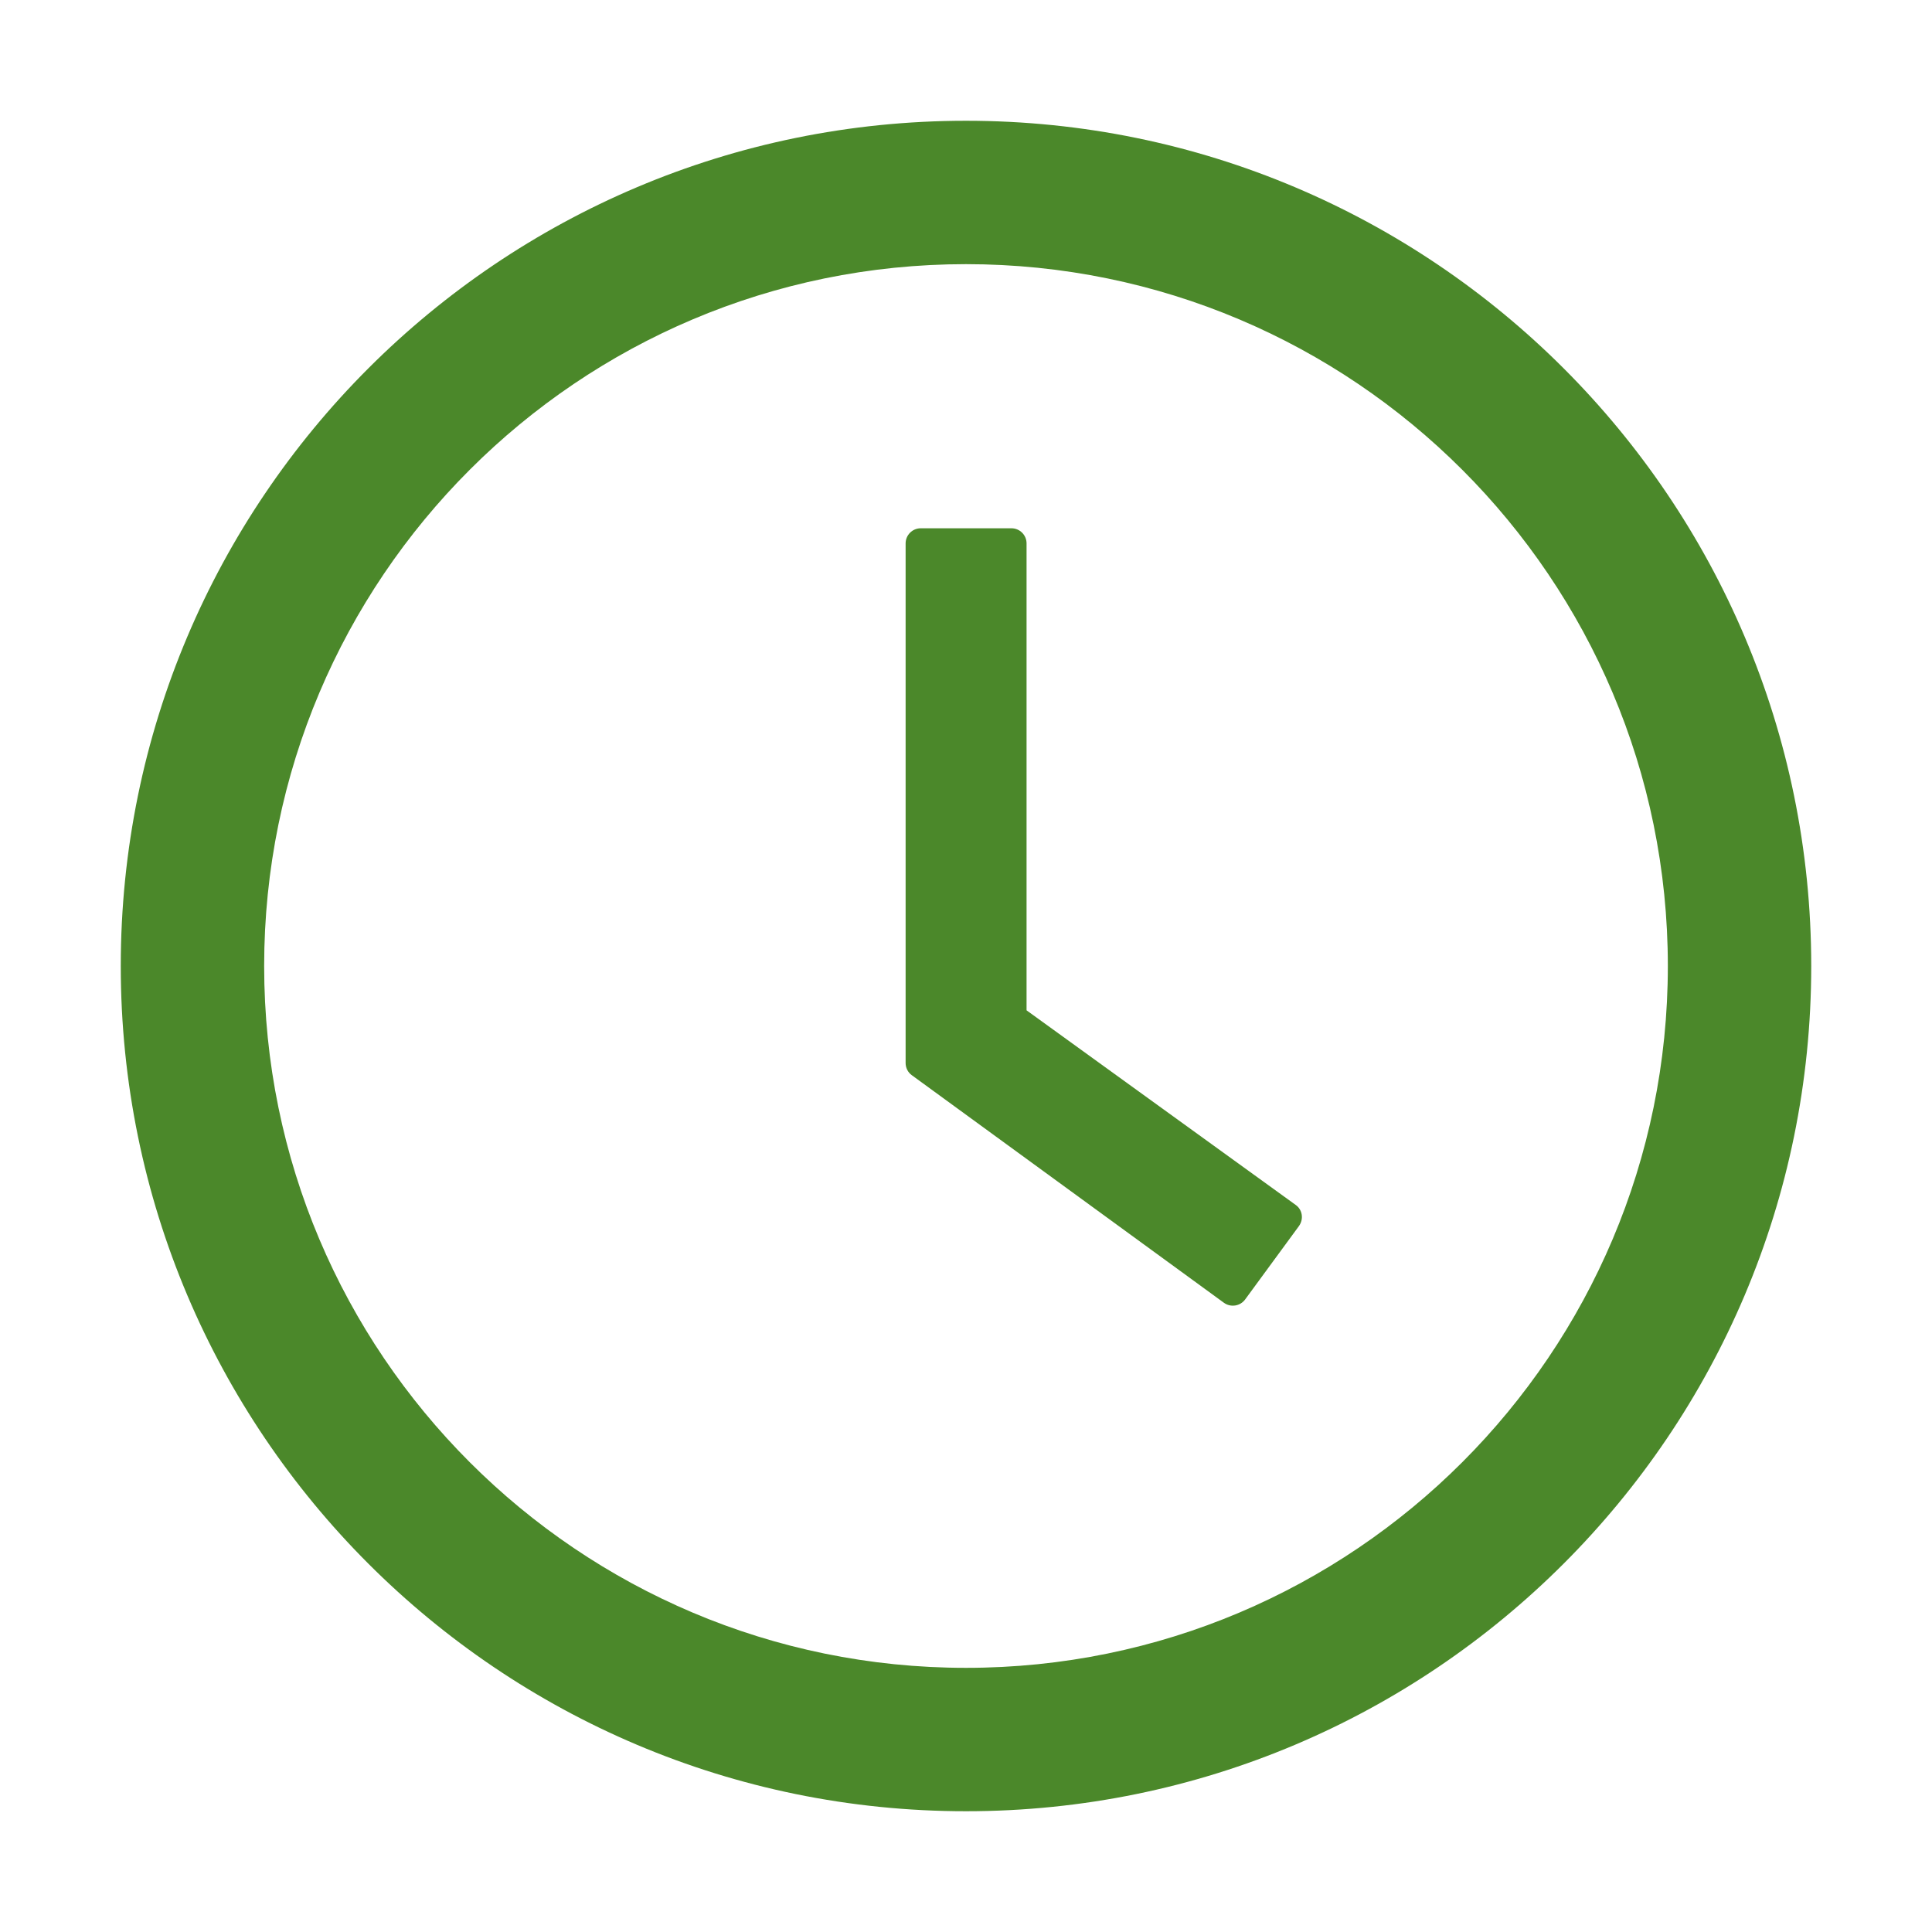 <svg width="55" height="55" viewBox="0 0 55 55" fill="none" xmlns="http://www.w3.org/2000/svg">
<path d="M27.5 3.438C14.212 3.438 3.438 14.212 3.438 27.5C3.438 40.788 14.212 51.562 27.5 51.562C40.788 51.562 51.562 40.788 51.562 27.5C51.562 14.212 40.788 3.438 27.5 3.438ZM27.5 47.48C16.468 47.48 7.52 38.532 7.52 27.5C7.52 16.468 16.468 7.52 27.5 7.52C38.532 7.52 47.48 16.468 47.48 27.5C47.48 38.532 38.532 47.48 27.5 47.48Z" fill="#4B882A"/>
<path d="M36.883 34.3L29.224 28.762V15.469C29.224 15.232 29.031 15.039 28.794 15.039H26.211C25.975 15.039 25.781 15.232 25.781 15.469V30.261C25.781 30.4 25.846 30.529 25.959 30.61L34.842 37.087C35.036 37.227 35.304 37.184 35.444 36.996L36.98 34.901C37.12 34.703 37.077 34.434 36.883 34.3Z" fill="#4B882A"/>
</svg>
